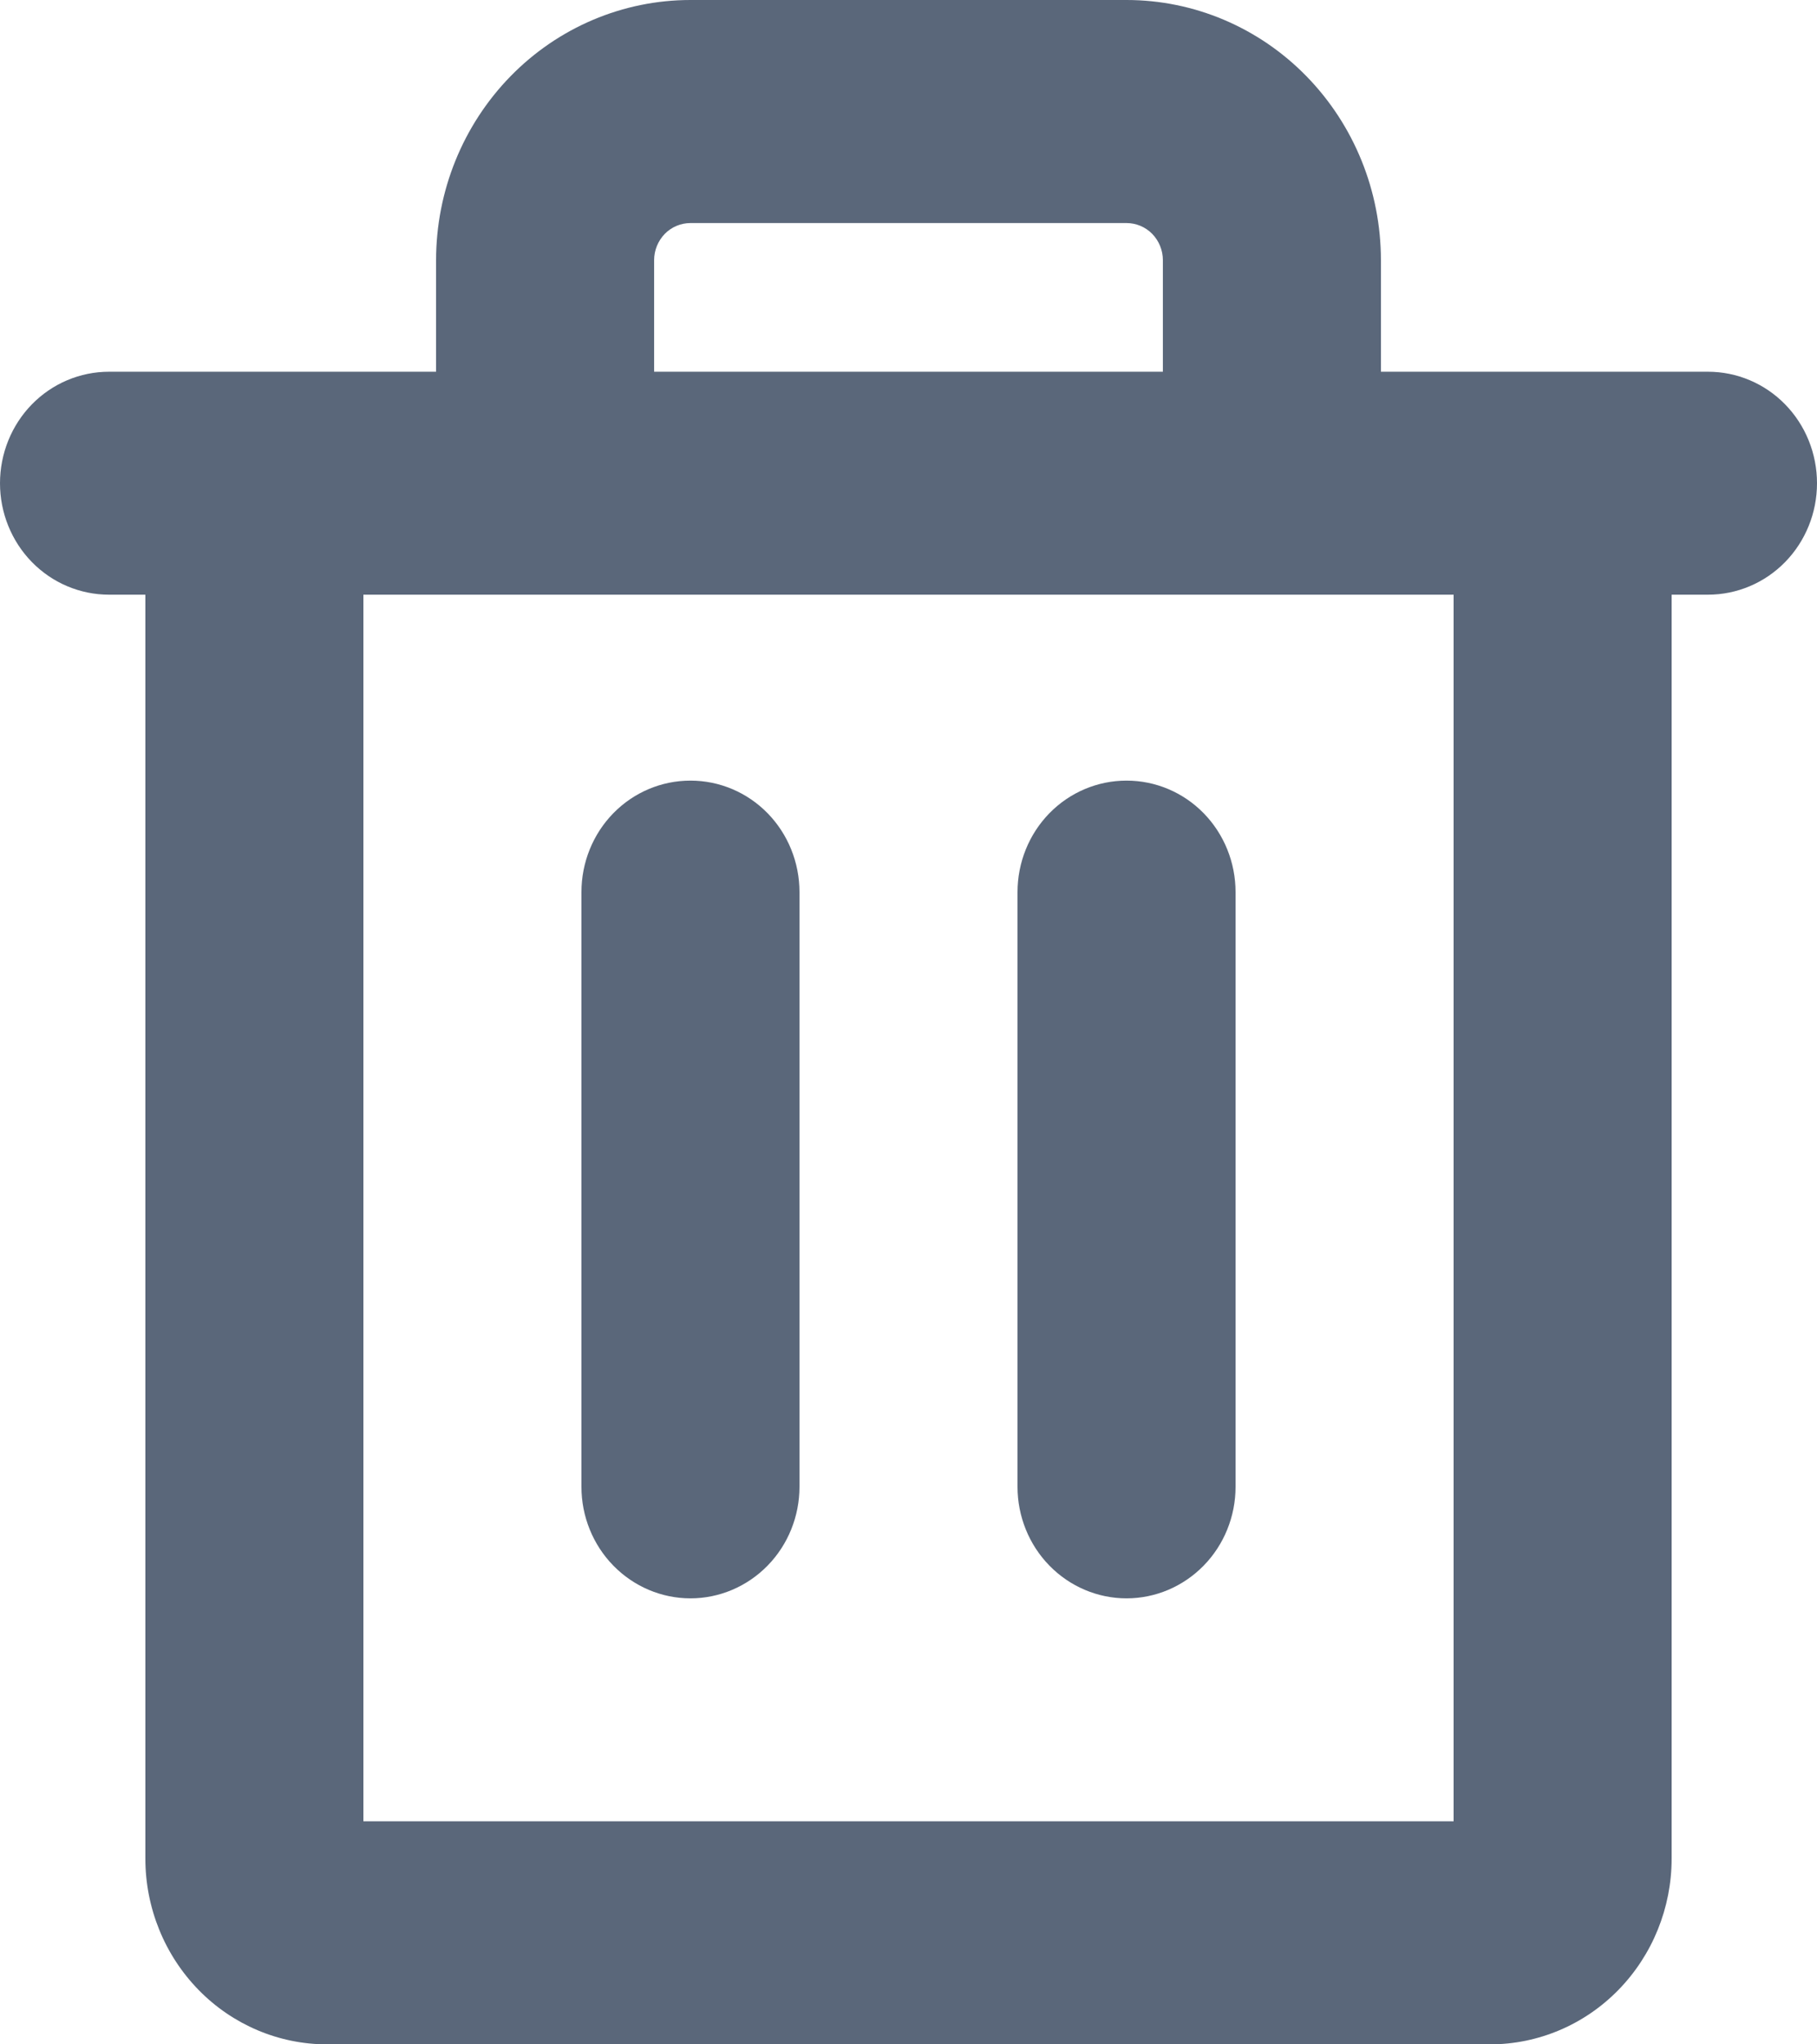 <svg width="16" height="18" viewBox="0 0 16 18" fill="none" xmlns="http://www.w3.org/2000/svg">
<path d="M15.04 3.273H12.16V2.291C12.16 1.683 11.924 1.101 11.504 0.671C11.084 0.241 10.514 0 9.92 0H6.08C5.486 0 4.916 0.241 4.496 0.671C4.076 1.101 3.84 1.683 3.84 2.291V3.273H0.96C0.705 3.273 0.461 3.376 0.281 3.56C0.101 3.744 0 3.994 0 4.255C0 4.515 0.101 4.765 0.281 4.949C0.461 5.133 0.705 5.236 0.96 5.236H1.28V16.364C1.28 16.798 1.449 17.214 1.749 17.521C2.049 17.828 2.456 18 2.88 18H13.12C13.544 18 13.951 17.828 14.251 17.521C14.551 17.214 14.72 16.798 14.72 16.364V5.236H15.04C15.295 5.236 15.539 5.133 15.719 4.949C15.899 4.765 16 4.515 16 4.255C16 3.994 15.899 3.744 15.719 3.56C15.539 3.376 15.295 3.273 15.04 3.273ZM5.76 2.291C5.76 2.204 5.794 2.121 5.854 2.059C5.914 1.998 5.995 1.964 6.08 1.964H9.92C10.005 1.964 10.086 1.998 10.146 2.059C10.206 2.121 10.24 2.204 10.24 2.291V3.273H5.76V2.291ZM12.8 16.036H3.2V5.236H12.8V16.036ZM7.04 7.855V13.091C7.04 13.351 6.939 13.601 6.759 13.785C6.579 13.969 6.335 14.073 6.08 14.073C5.825 14.073 5.581 13.969 5.401 13.785C5.221 13.601 5.12 13.351 5.12 13.091V7.855C5.12 7.594 5.221 7.344 5.401 7.16C5.581 6.976 5.825 6.873 6.08 6.873C6.335 6.873 6.579 6.976 6.759 7.16C6.939 7.344 7.04 7.594 7.04 7.855ZM10.88 7.855V13.091C10.88 13.351 10.779 13.601 10.599 13.785C10.419 13.969 10.175 14.073 9.92 14.073C9.665 14.073 9.421 13.969 9.241 13.785C9.061 13.601 8.96 13.351 8.96 13.091V7.855C8.96 7.594 9.061 7.344 9.241 7.16C9.421 6.976 9.665 6.873 9.92 6.873C10.175 6.873 10.419 6.976 10.599 7.16C10.779 7.344 10.88 7.594 10.88 7.855Z" fill="#5A677A"/>
</svg>
